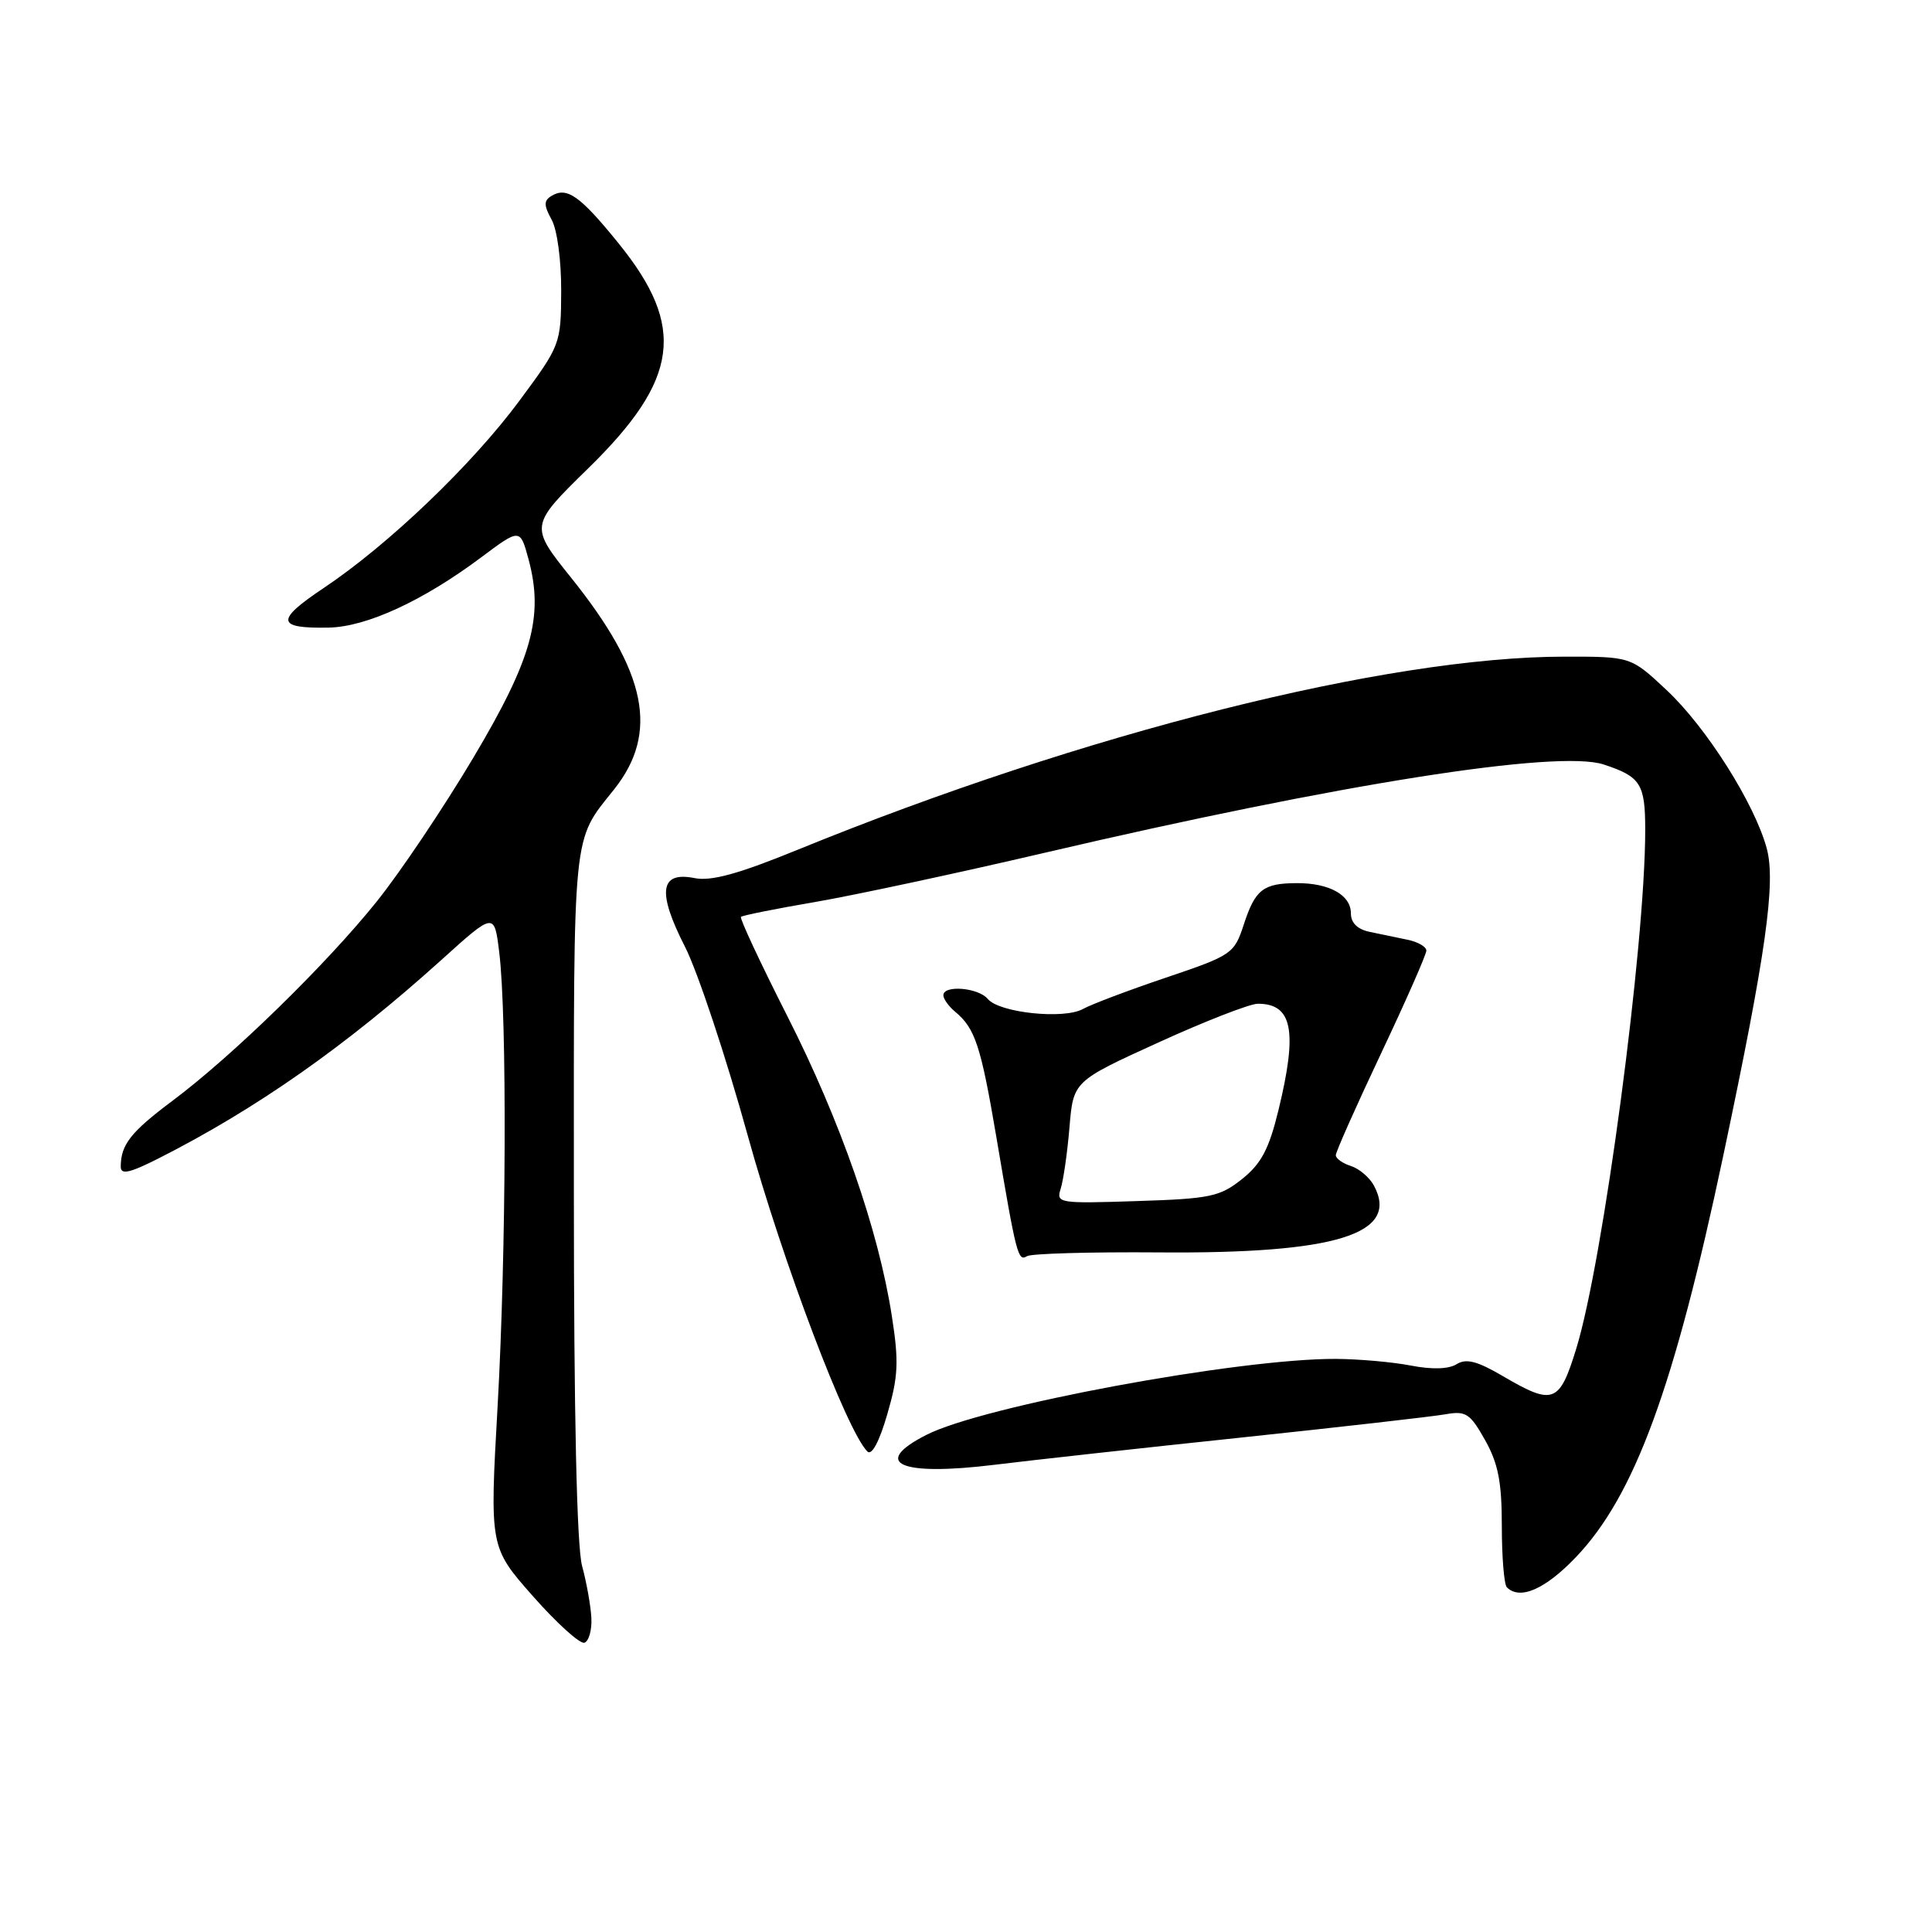 <?xml version="1.0" encoding="UTF-8" standalone="no"?>
<!DOCTYPE svg PUBLIC "-//W3C//DTD SVG 1.1//EN" "http://www.w3.org/Graphics/SVG/1.1/DTD/svg11.dtd" >
<svg xmlns="http://www.w3.org/2000/svg" xmlns:xlink="http://www.w3.org/1999/xlink" version="1.1" viewBox="0 0 256 256">
 <g >
 <path fill="currentColor"
d=" M 78.36 214.40 C 78.28 212.81 77.73 209.70 77.13 207.50 C 76.43 204.91 76.04 187.50 76.04 158.00 C 76.03 109.29 75.80 111.60 81.37 104.60 C 87.34 97.10 85.72 89.08 75.70 76.58 C 70.16 69.67 70.16 69.67 78.00 62.00 C 89.98 50.27 90.92 43.31 82.00 32.29 C 76.85 25.92 75.11 24.70 73.06 25.97 C 72.04 26.59 72.05 27.21 73.10 29.12 C 73.84 30.47 74.38 34.57 74.36 38.58 C 74.33 45.58 74.26 45.76 68.84 53.08 C 62.55 61.58 51.46 72.19 42.87 77.93 C 36.46 82.21 36.61 83.30 43.57 83.16 C 48.57 83.06 56.02 79.63 63.71 73.89 C 68.92 69.99 68.92 69.99 70.04 74.13 C 72.07 81.69 70.50 87.33 62.70 100.43 C 58.80 106.99 53.06 115.54 49.94 119.43 C 43.27 127.75 30.82 139.91 22.84 145.87 C 17.31 150.01 16.00 151.68 16.00 154.60 C 16.00 155.70 17.19 155.43 21.06 153.47 C 33.98 146.92 45.84 138.60 58.47 127.21 C 65.50 120.86 65.50 120.86 66.15 126.18 C 67.20 134.71 67.08 165.93 65.94 186.25 C 64.88 205.01 64.88 205.01 70.63 211.52 C 73.80 215.11 76.86 217.87 77.44 217.67 C 78.02 217.47 78.44 216.00 78.36 214.40 Z  M 208.79 206.36 C 216.58 198.22 221.84 183.91 228.37 153.00 C 234.00 126.36 235.33 116.94 234.10 112.41 C 232.49 106.47 226.10 96.36 220.81 91.42 C 216.09 87.00 216.09 87.00 207.29 87.01 C 183.77 87.02 143.65 97.12 105.76 112.57 C 97.86 115.80 94.23 116.80 92.02 116.35 C 87.44 115.44 87.05 118.16 90.75 125.42 C 92.45 128.76 96.20 140.05 99.09 150.50 C 103.70 167.16 112.19 189.59 114.93 192.33 C 115.51 192.91 116.51 191.05 117.57 187.39 C 119.03 182.40 119.12 180.43 118.17 174.36 C 116.40 162.96 111.36 148.51 104.34 134.67 C 100.76 127.61 97.99 121.68 98.18 121.49 C 98.37 121.30 102.79 120.41 108.01 119.52 C 113.23 118.62 126.95 115.68 138.50 112.98 C 177.48 103.87 206.42 99.30 212.50 101.30 C 217.40 102.91 218.00 103.86 218.00 109.98 C 218.00 125.29 212.43 167.16 208.85 178.74 C 206.63 185.95 205.81 186.25 199.17 182.36 C 195.75 180.35 194.28 179.97 193.01 180.76 C 191.96 181.42 189.75 181.49 186.93 180.94 C 184.49 180.47 180.03 180.08 177.00 180.06 C 164.13 180.01 130.28 186.28 122.75 190.13 C 115.33 193.91 119.26 195.63 131.79 194.09 C 136.58 193.50 151.30 191.87 164.50 190.48 C 177.70 189.08 189.86 187.70 191.53 187.40 C 194.24 186.92 194.79 187.28 196.78 190.82 C 198.52 193.92 199.00 196.38 199.00 202.22 C 199.00 206.32 199.30 209.97 199.67 210.33 C 201.39 212.05 204.73 210.60 208.79 206.36 Z  M 153.58 165.95 C 177.04 166.14 185.49 163.52 182.06 157.11 C 181.48 156.02 180.10 154.85 179.00 154.50 C 177.90 154.15 177.00 153.51 177.00 153.07 C 177.00 152.63 179.70 146.56 183.00 139.58 C 186.30 132.60 189.00 126.47 189.00 125.96 C 189.00 125.45 187.88 124.80 186.50 124.52 C 185.12 124.23 182.88 123.77 181.50 123.48 C 179.87 123.14 179.00 122.29 179.00 121.02 C 179.00 118.59 176.14 117.00 171.82 117.02 C 167.37 117.04 166.32 117.86 164.80 122.53 C 163.54 126.38 163.23 126.59 154.50 129.54 C 149.55 131.21 144.60 133.08 143.49 133.70 C 140.96 135.10 132.41 134.20 130.89 132.37 C 129.64 130.86 125.00 130.48 125.00 131.88 C 125.00 132.36 125.70 133.34 126.55 134.05 C 129.21 136.25 129.97 138.56 132.03 150.71 C 134.67 166.33 134.89 167.19 136.08 166.45 C 136.64 166.10 144.52 165.88 153.58 165.95 Z  M 140.55 157.50 C 140.90 156.40 141.43 152.75 141.71 149.39 C 142.22 143.27 142.22 143.27 153.48 138.14 C 159.68 135.31 165.62 133.00 166.67 133.00 C 171.26 133.00 171.96 136.58 169.41 147.07 C 168.15 152.26 167.13 154.19 164.58 156.23 C 161.64 158.57 160.38 158.84 150.62 159.15 C 140.27 159.49 139.92 159.43 140.55 157.50 Z "/>
</g>
</svg>